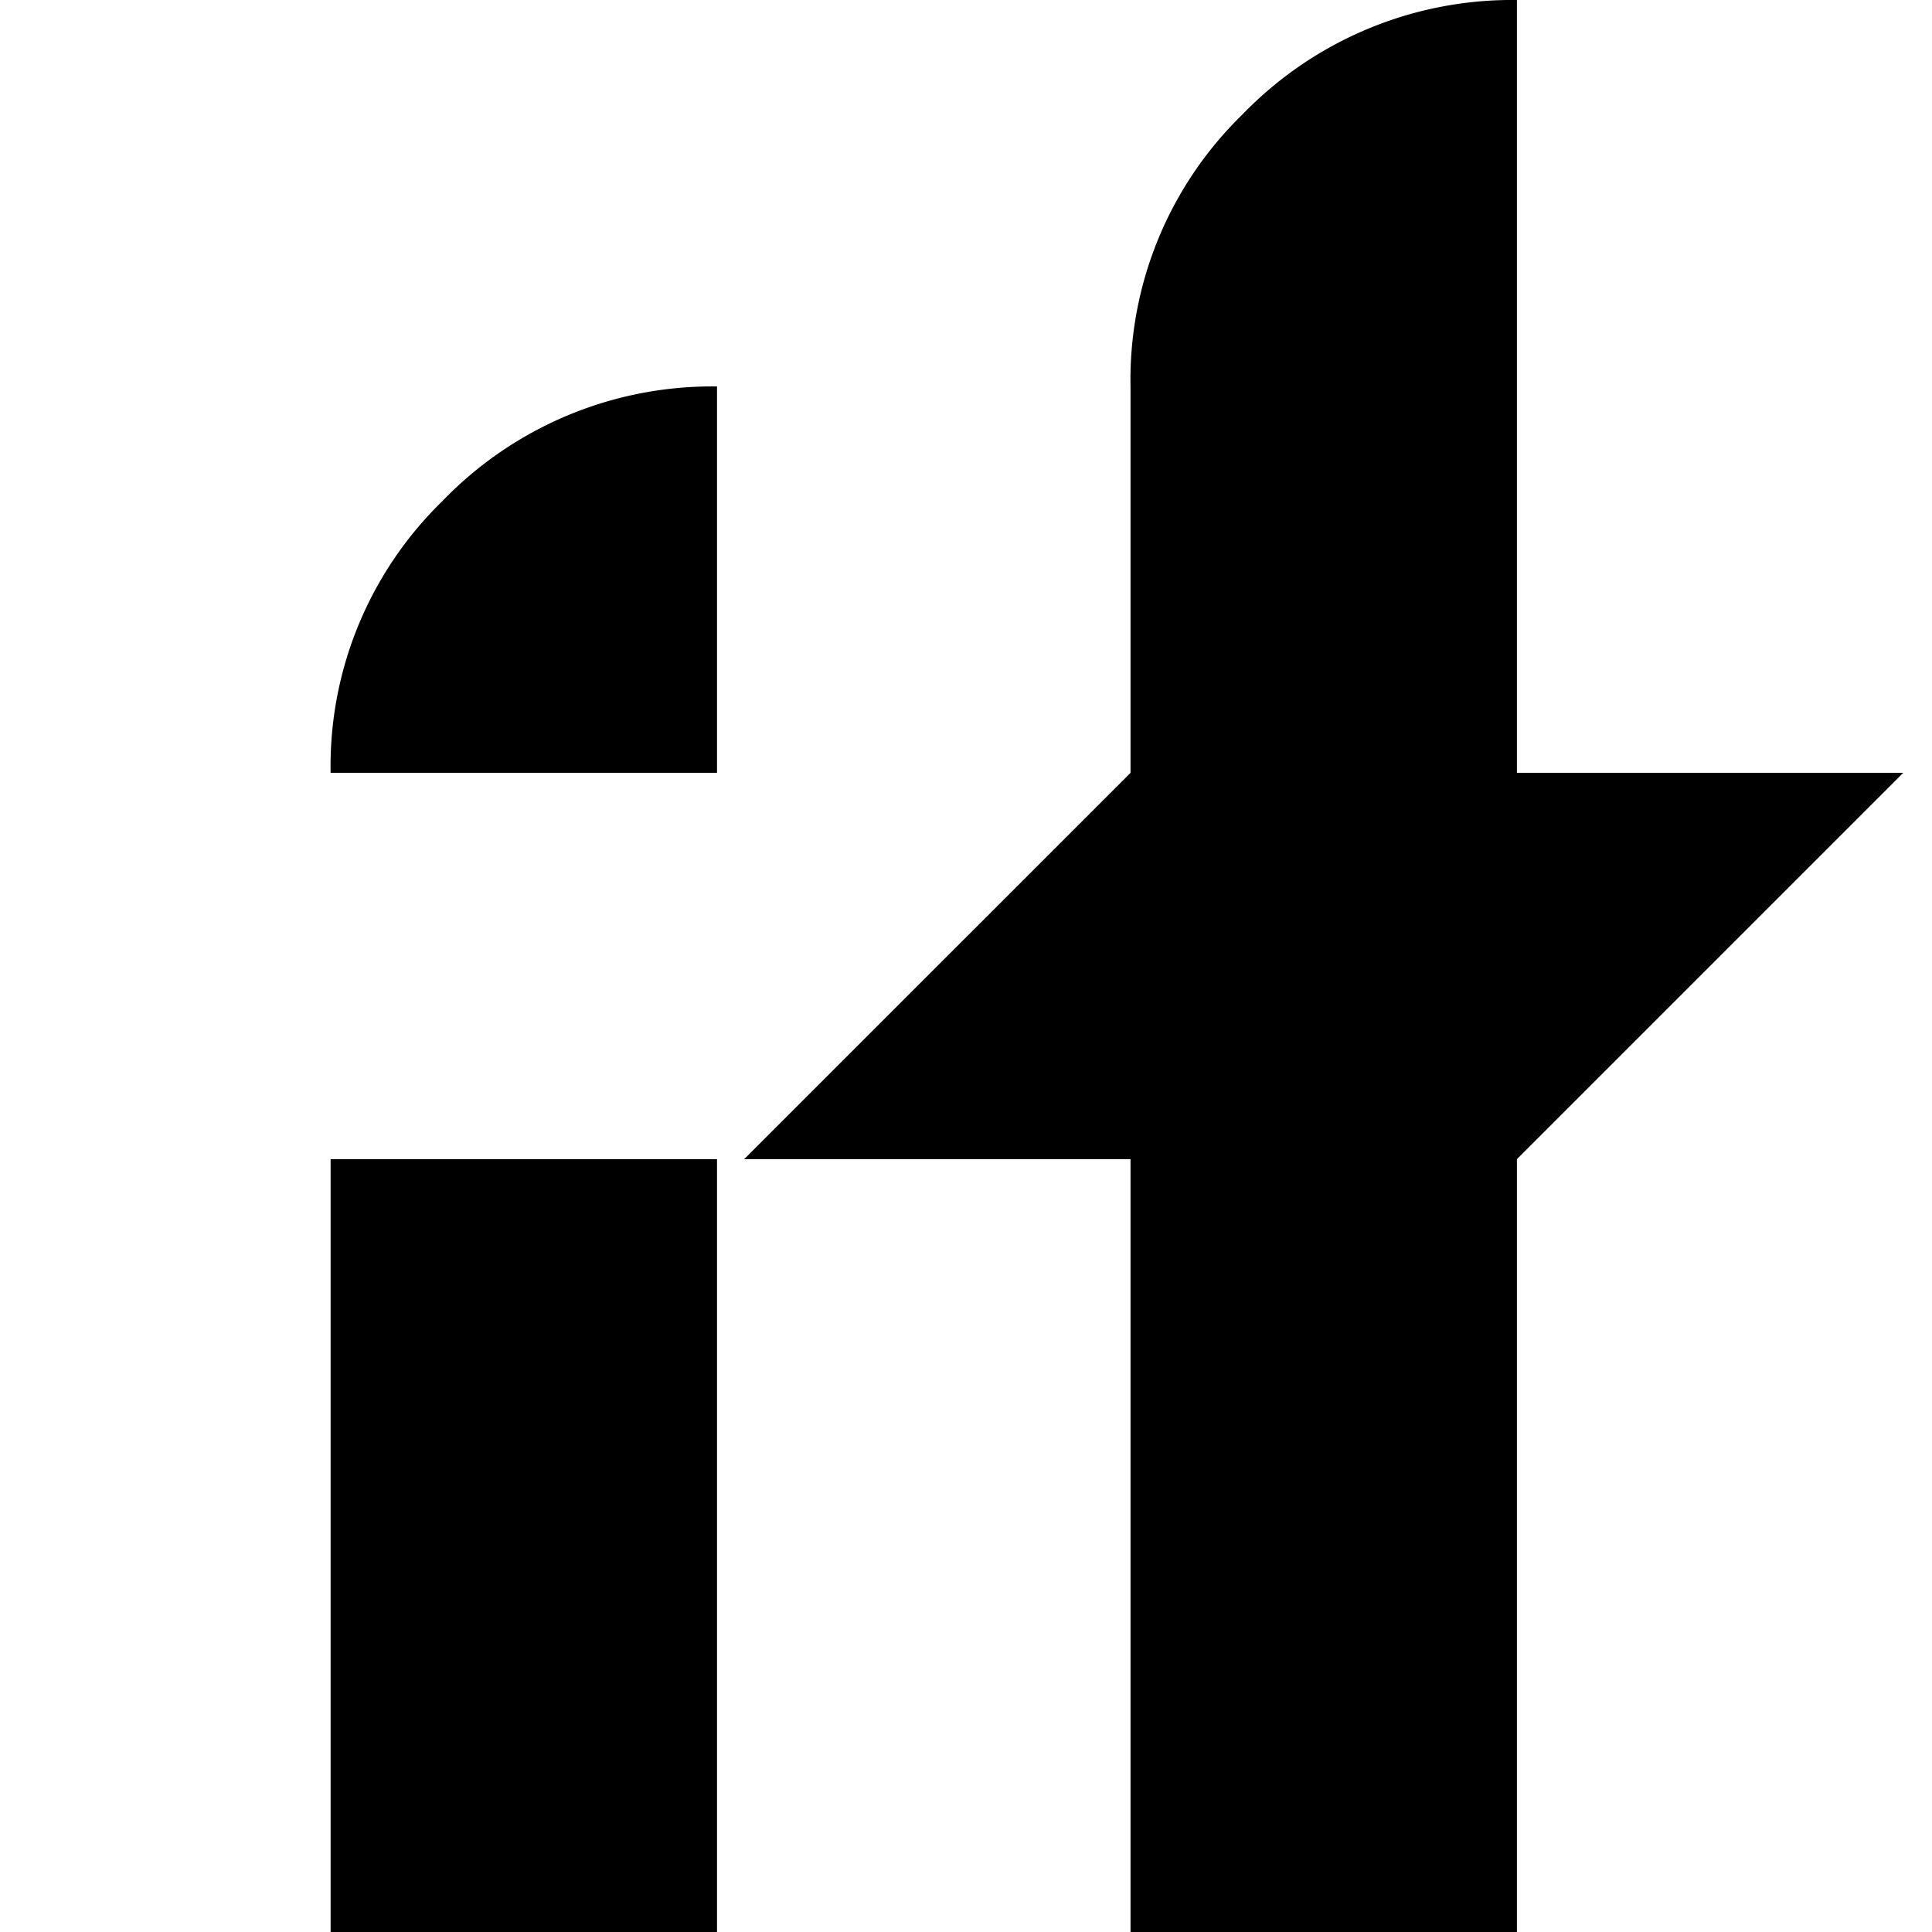<svg xmlns="http://www.w3.org/2000/svg" viewBox="0 0 32 32">
    <title>attendit</title>
    <path d="M5.476,12.8a6.123,6.123,0,0,1,1.85-4.499,6.202,6.202,0,0,1,4.55-1.9v6.399ZM5.476,32V19.2h6.4V32Z"/>
    <path d="M18.725,32V19.2H12.325l6.4-6.399V6.401a6.125,6.125,0,0,1,1.85-4.501A6.208,6.208,0,0,1,25.125,0V12.8h6.399l-6.399,6.399V32Z"/>
</svg>